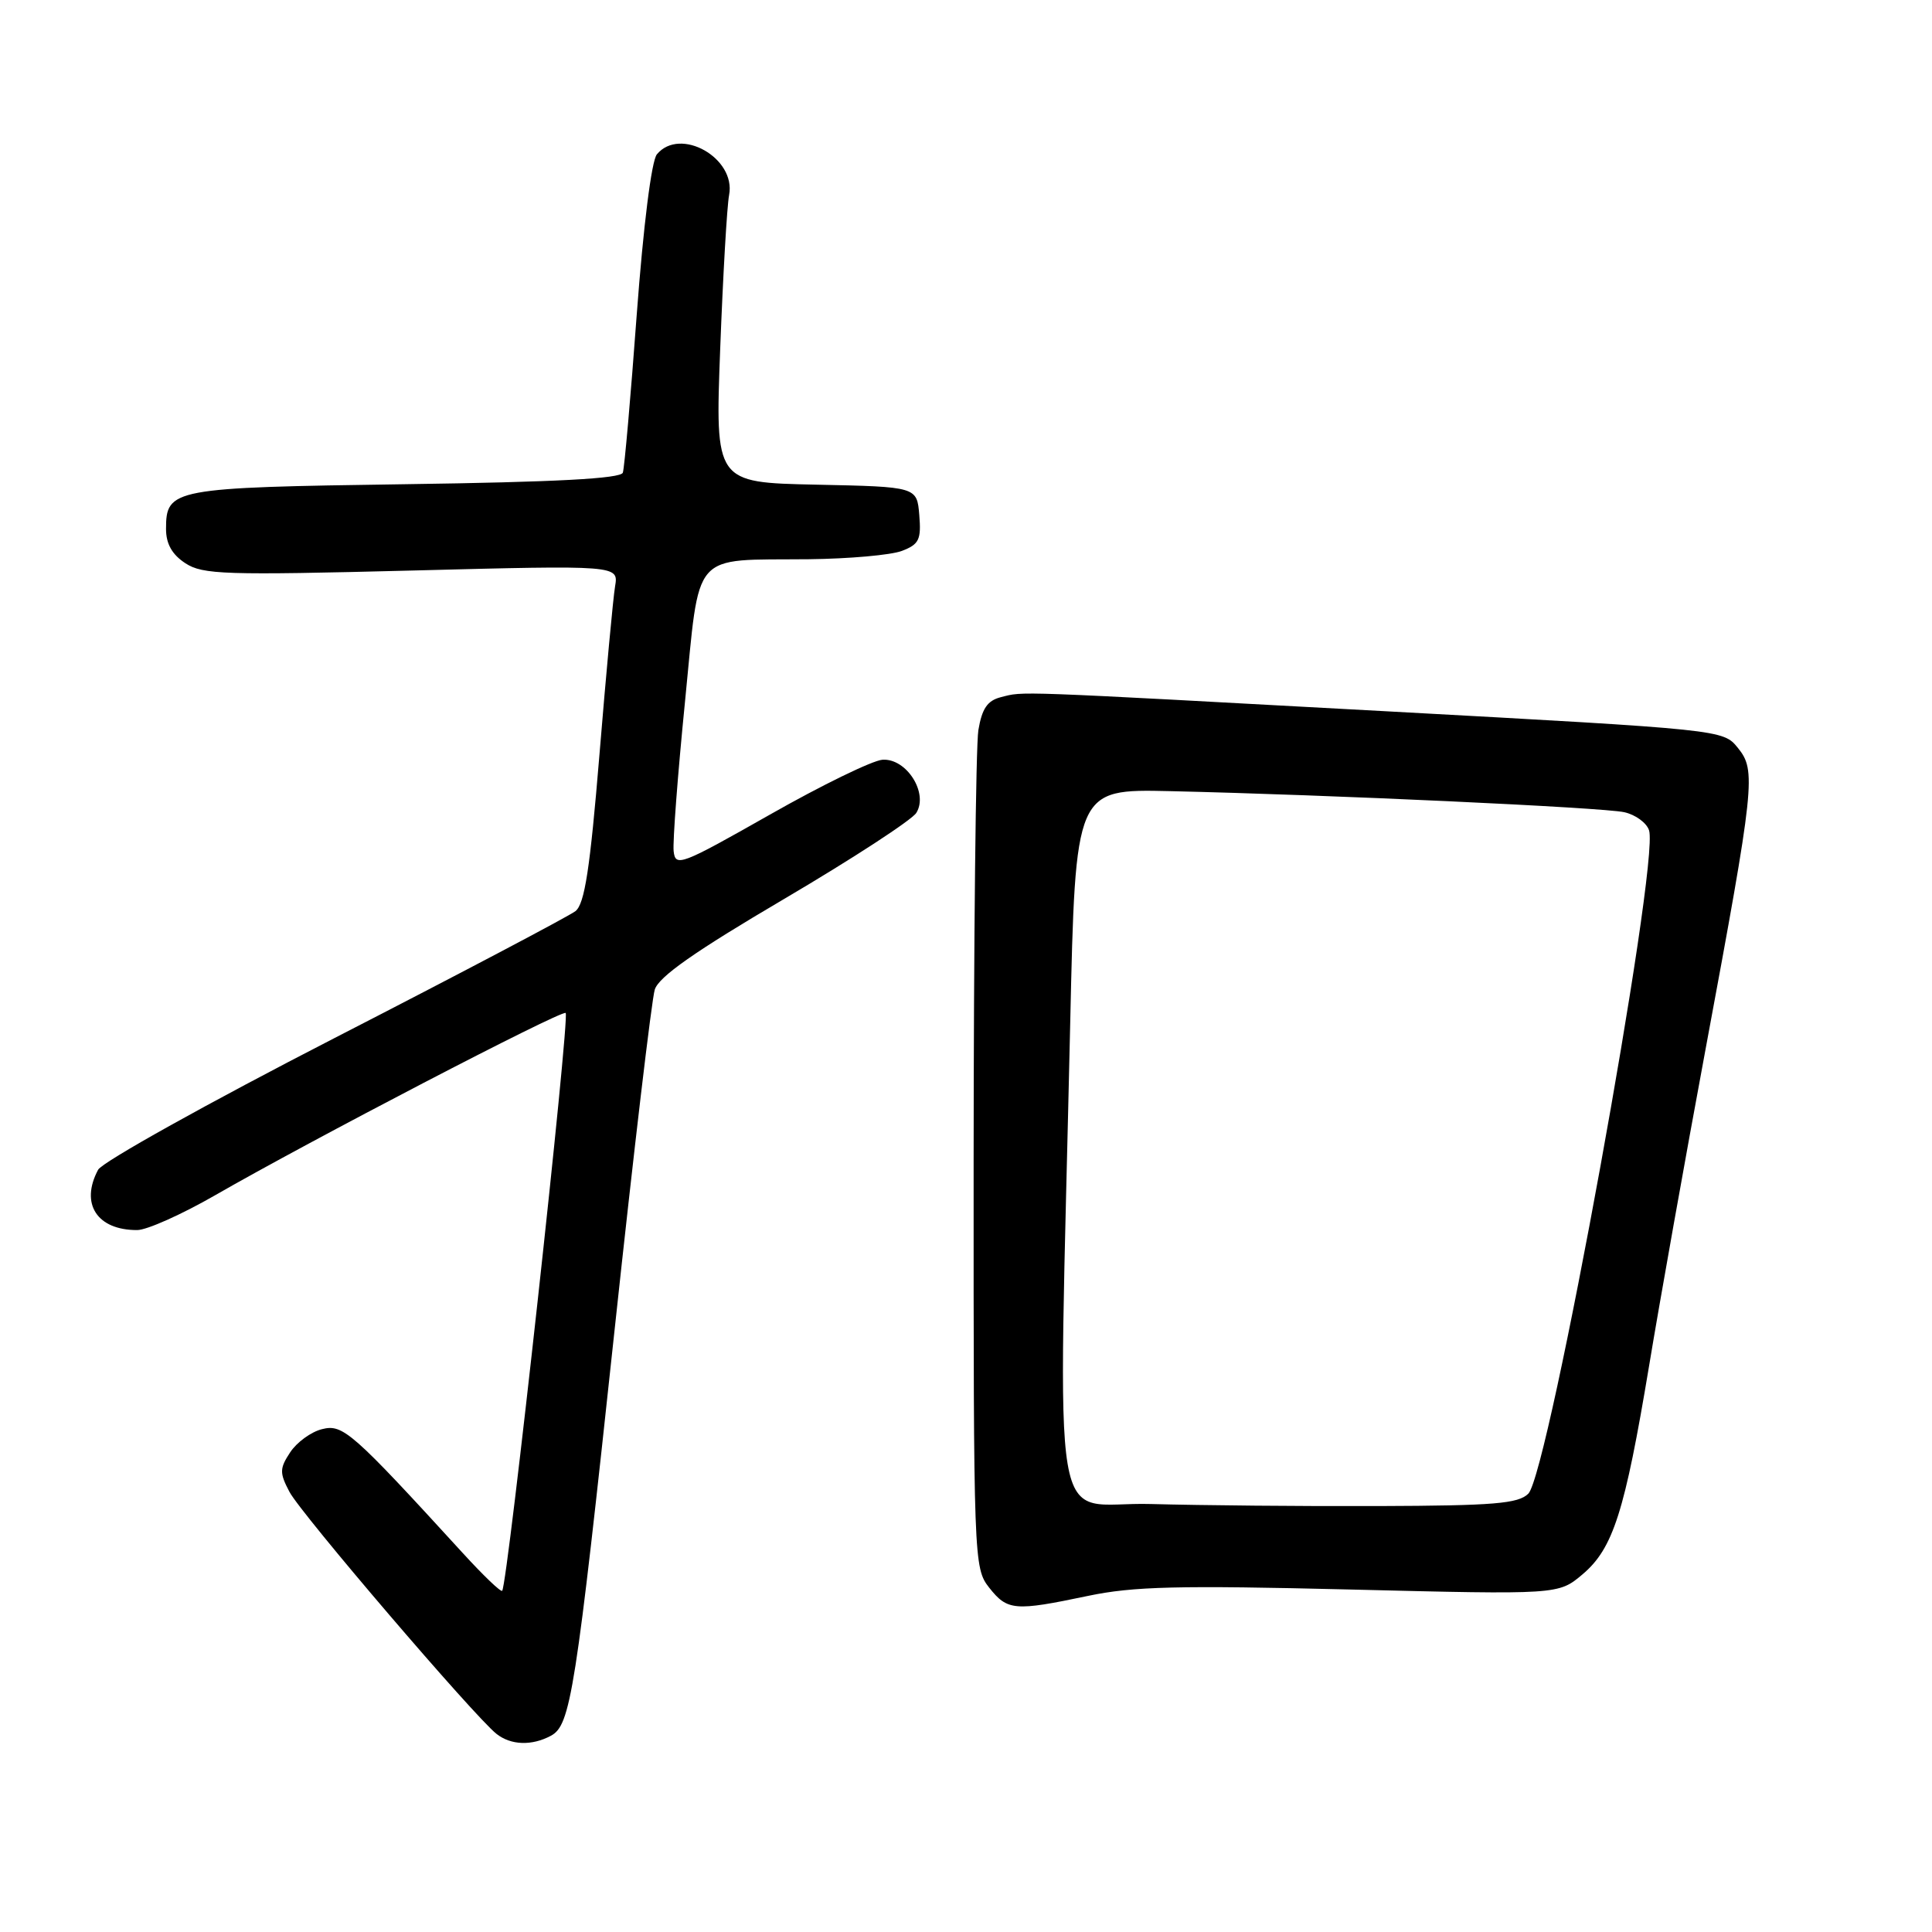 <?xml version="1.0" encoding="UTF-8" standalone="no"?>
<!DOCTYPE svg PUBLIC "-//W3C//DTD SVG 1.1//EN" "http://www.w3.org/Graphics/SVG/1.1/DTD/svg11.dtd" >
<svg xmlns="http://www.w3.org/2000/svg" xmlns:xlink="http://www.w3.org/1999/xlink" version="1.1" viewBox="0 0 256 256">
 <g >
 <path fill="currentColor"
d=" M 72.99 230.00 C 75.61 228.60 76.26 224.50 81.46 176.00 C 83.97 152.62 86.35 132.43 86.76 131.13 C 87.29 129.42 92.08 126.07 103.91 119.11 C 112.93 113.80 120.80 108.67 121.41 107.72 C 123.06 105.09 120.11 100.45 116.93 100.67 C 115.59 100.77 108.88 104.04 102.00 107.95 C 90.19 114.65 89.49 114.92 89.26 112.77 C 89.13 111.52 89.80 102.64 90.76 93.04 C 92.79 72.66 91.40 74.26 107.18 74.10 C 112.51 74.04 118.05 73.55 119.50 73.00 C 121.78 72.13 122.08 71.51 121.81 68.25 C 121.50 64.50 121.50 64.50 108.13 64.22 C 94.76 63.94 94.76 63.94 95.43 46.22 C 95.80 36.47 96.33 27.30 96.61 25.84 C 97.55 20.94 90.12 16.74 87.04 20.45 C 86.33 21.31 85.25 29.88 84.37 41.70 C 83.57 52.59 82.74 62.01 82.53 62.63 C 82.27 63.42 73.61 63.88 53.69 64.16 C 22.80 64.60 22.00 64.75 22.00 70.10 C 22.00 72.06 22.80 73.48 24.56 74.63 C 26.86 76.14 29.82 76.23 54.54 75.60 C 81.97 74.89 81.97 74.89 81.50 77.70 C 81.24 79.24 80.31 89.28 79.43 100.00 C 78.18 115.15 77.47 119.77 76.25 120.73 C 75.39 121.40 61.03 128.97 44.34 137.54 C 27.66 146.11 13.55 153.97 13.00 155.00 C 10.59 159.51 12.86 163.01 18.18 162.99 C 19.46 162.99 24.10 160.91 28.50 158.38 C 40.99 151.19 74.22 133.90 74.95 134.22 C 75.57 134.48 67.26 210.07 66.54 210.79 C 66.35 210.98 64.02 208.74 61.35 205.82 C 46.61 189.70 45.44 188.67 42.67 189.37 C 41.21 189.73 39.32 191.12 38.45 192.44 C 37.04 194.58 37.03 195.16 38.35 197.67 C 39.85 200.55 62.88 227.46 65.79 229.75 C 67.71 231.26 70.47 231.35 72.99 230.00 Z  M 144.14 211.47 C 150.16 210.20 156.15 210.06 178.95 210.62 C 206.50 211.30 206.50 211.30 209.68 208.62 C 213.75 205.19 215.29 200.35 218.51 181.00 C 219.92 172.47 223.29 153.57 226.00 139.00 C 232.54 103.82 232.72 102.11 230.27 99.09 C 228.33 96.69 228.27 96.68 183.91 94.26 C 133.44 91.51 135.75 91.59 132.62 92.38 C 130.84 92.83 130.12 93.88 129.64 96.74 C 129.30 98.81 129.02 124.63 129.01 154.12 C 129.00 206.85 129.03 207.77 131.07 210.37 C 133.49 213.43 134.43 213.51 144.14 211.47 Z  M 152.50 199.29 C 138.91 198.90 140.22 206.72 141.81 135.52 C 142.50 104.55 142.50 104.55 155.00 104.83 C 176.12 105.31 212.35 106.99 215.22 107.62 C 216.71 107.95 218.19 109.03 218.51 110.03 C 219.91 114.46 205.22 195.21 202.51 197.92 C 201.19 199.24 197.94 199.51 182.72 199.56 C 172.70 199.60 159.10 199.47 152.50 199.29 Z "/>
</g>
</svg>